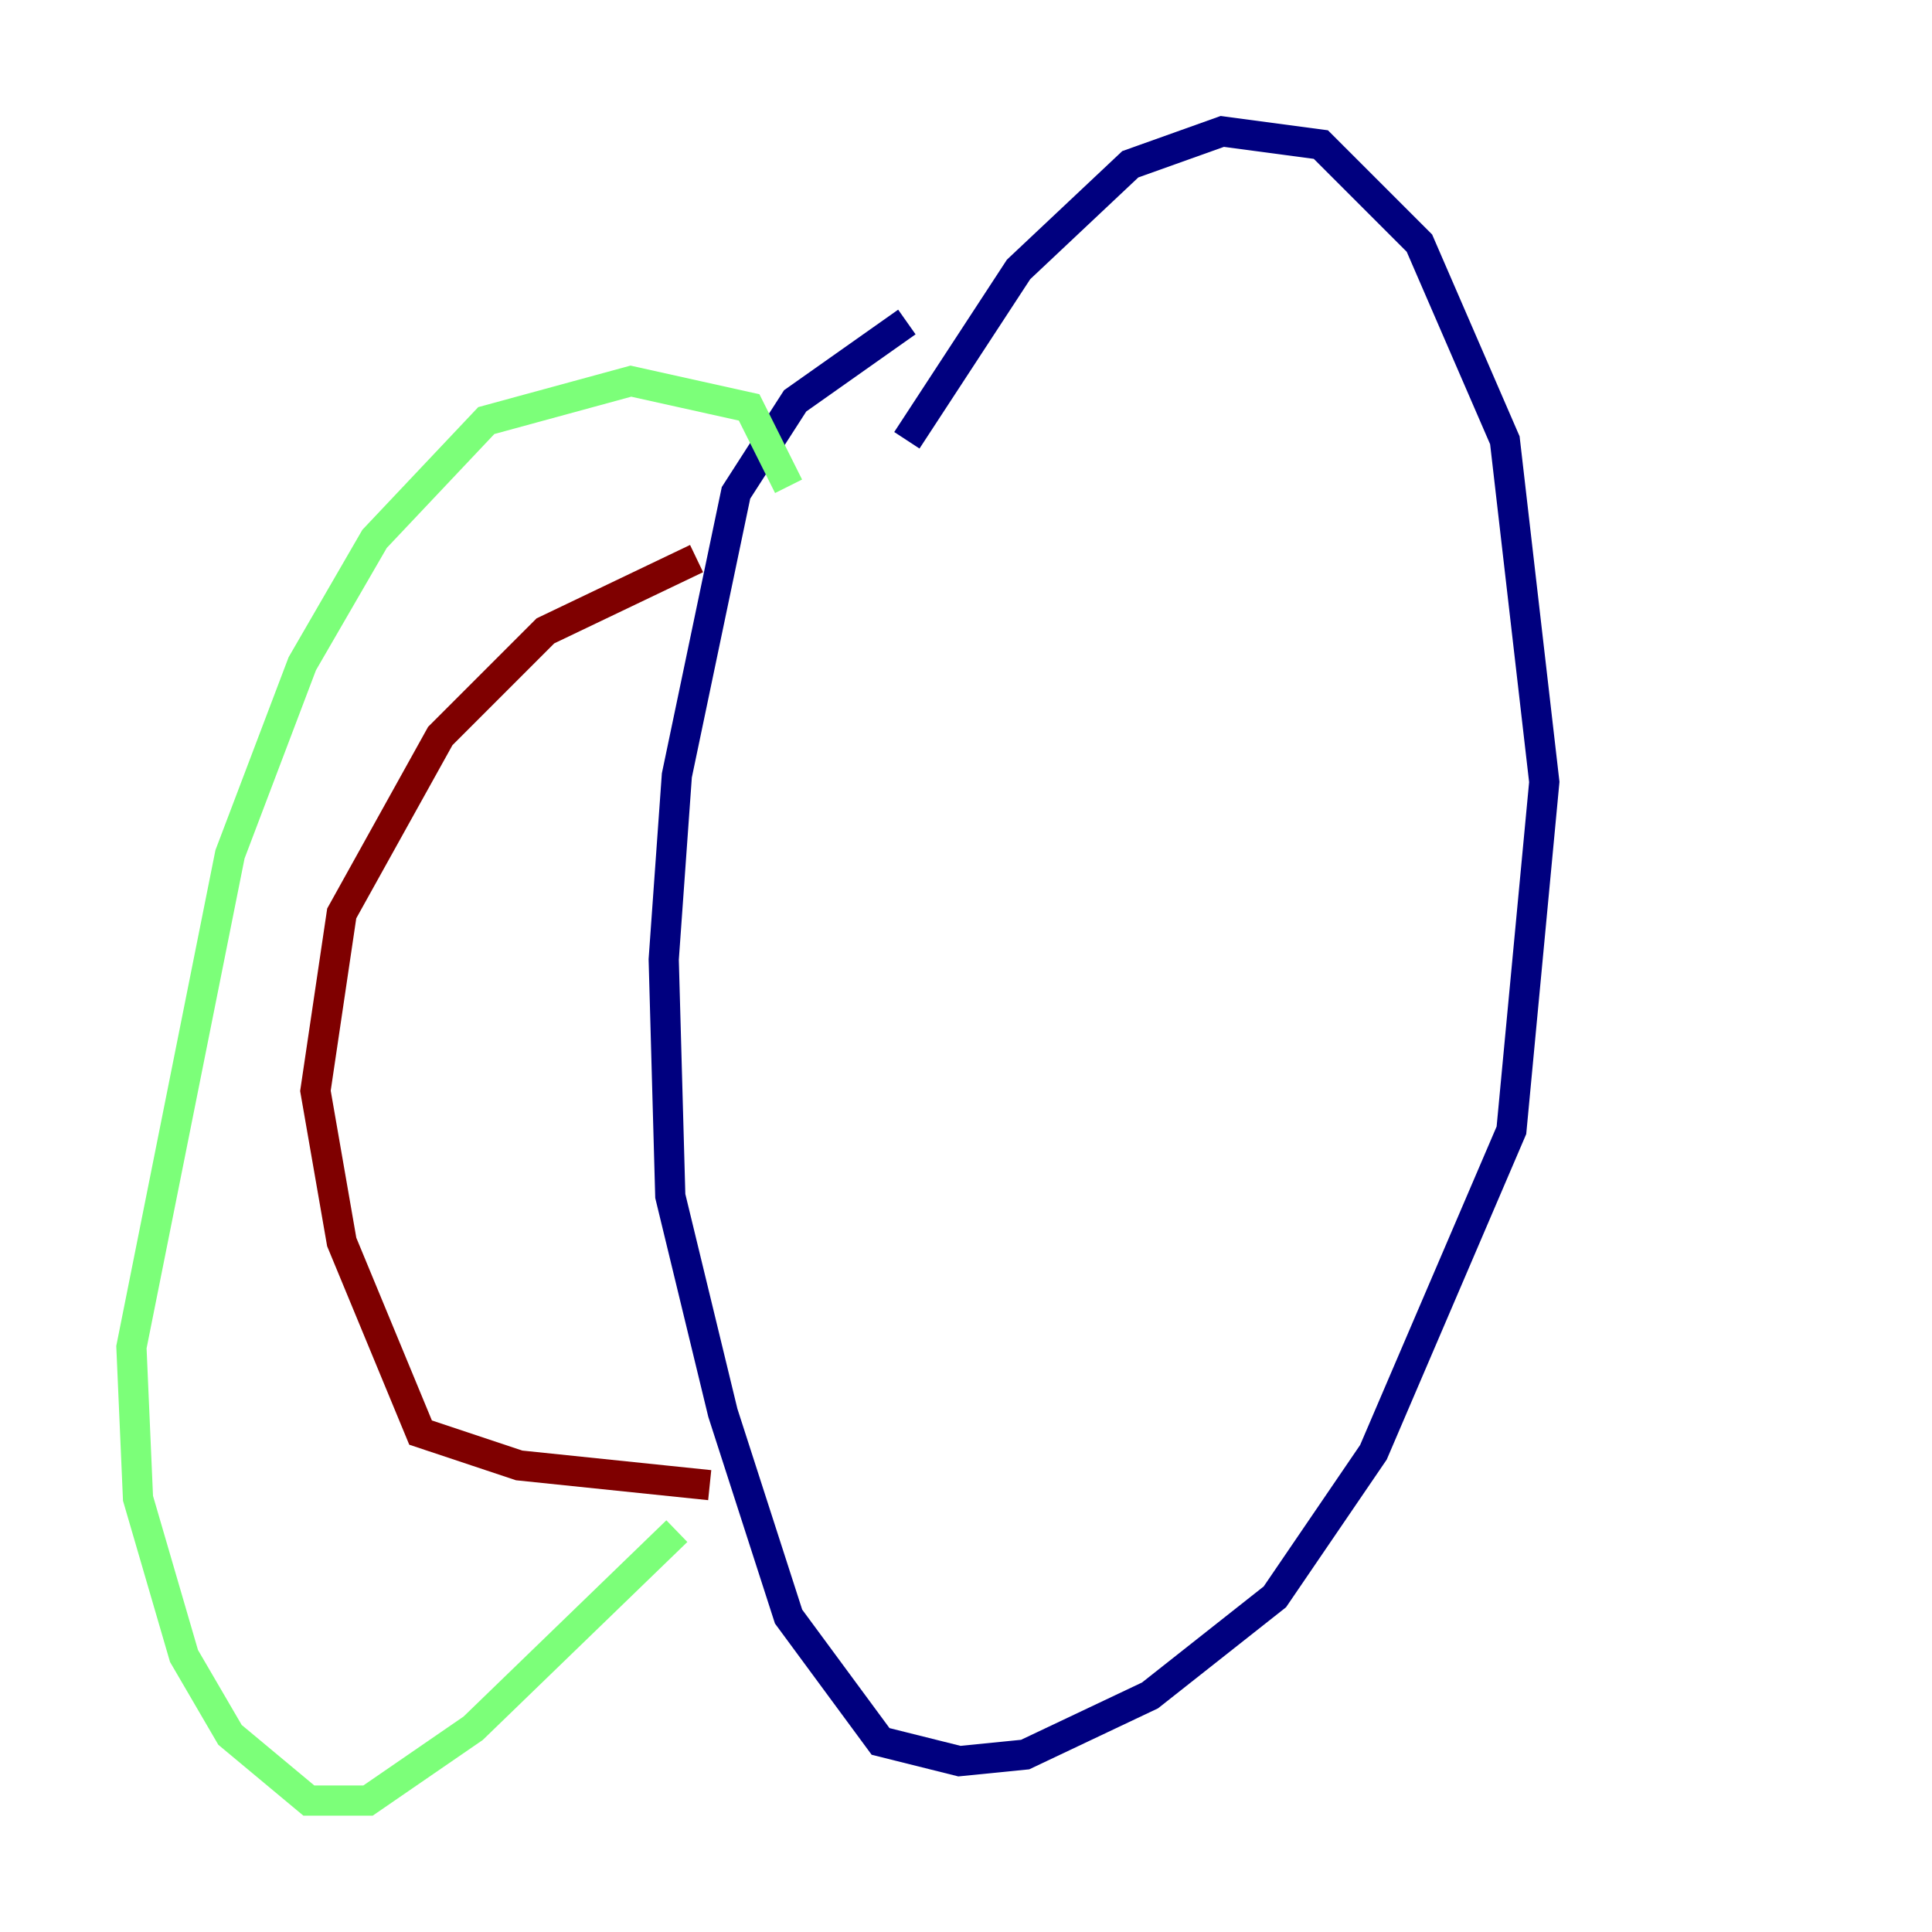 <?xml version="1.0" encoding="utf-8" ?>
<svg baseProfile="tiny" height="128" version="1.2" viewBox="0,0,128,128" width="128" xmlns="http://www.w3.org/2000/svg" xmlns:ev="http://www.w3.org/2001/xml-events" xmlns:xlink="http://www.w3.org/1999/xlink"><defs /><polyline fill="none" points="60.082,21.333 52.68,26.558 48.762,32.653 44.843,51.374 43.973,63.565 44.408,79.238 47.891,93.605 52.245,107.102 58.34,115.374 63.565,116.68 67.918,116.245 76.191,112.326 84.463,105.796 90.993,96.218 100.136,74.884 102.313,51.809 99.701,29.17 94.041,16.109 87.51,9.578 80.98,8.707 74.884,10.884 67.483,17.85 60.082,29.17" stroke="#00007f" stroke-width="2" /><polyline fill="none" points="52.245,32.218 49.633,26.993 41.796,25.252 32.218,27.864 24.816,35.701 20.027,43.973 15.238,56.599 8.707,89.252 9.143,99.265 12.191,109.714 15.238,114.939 20.463,119.293 24.381,119.293 31.347,114.503 44.843,101.442" stroke="#7cff79" stroke-width="2" /><polyline fill="none" points="46.15,37.007 36.136,41.796 29.17,48.762 22.64,60.517 20.898,72.272 22.64,82.286 27.864,94.912 34.395,97.088 47.02,98.395" stroke="#7f0000" stroke-width="2" /></svg>